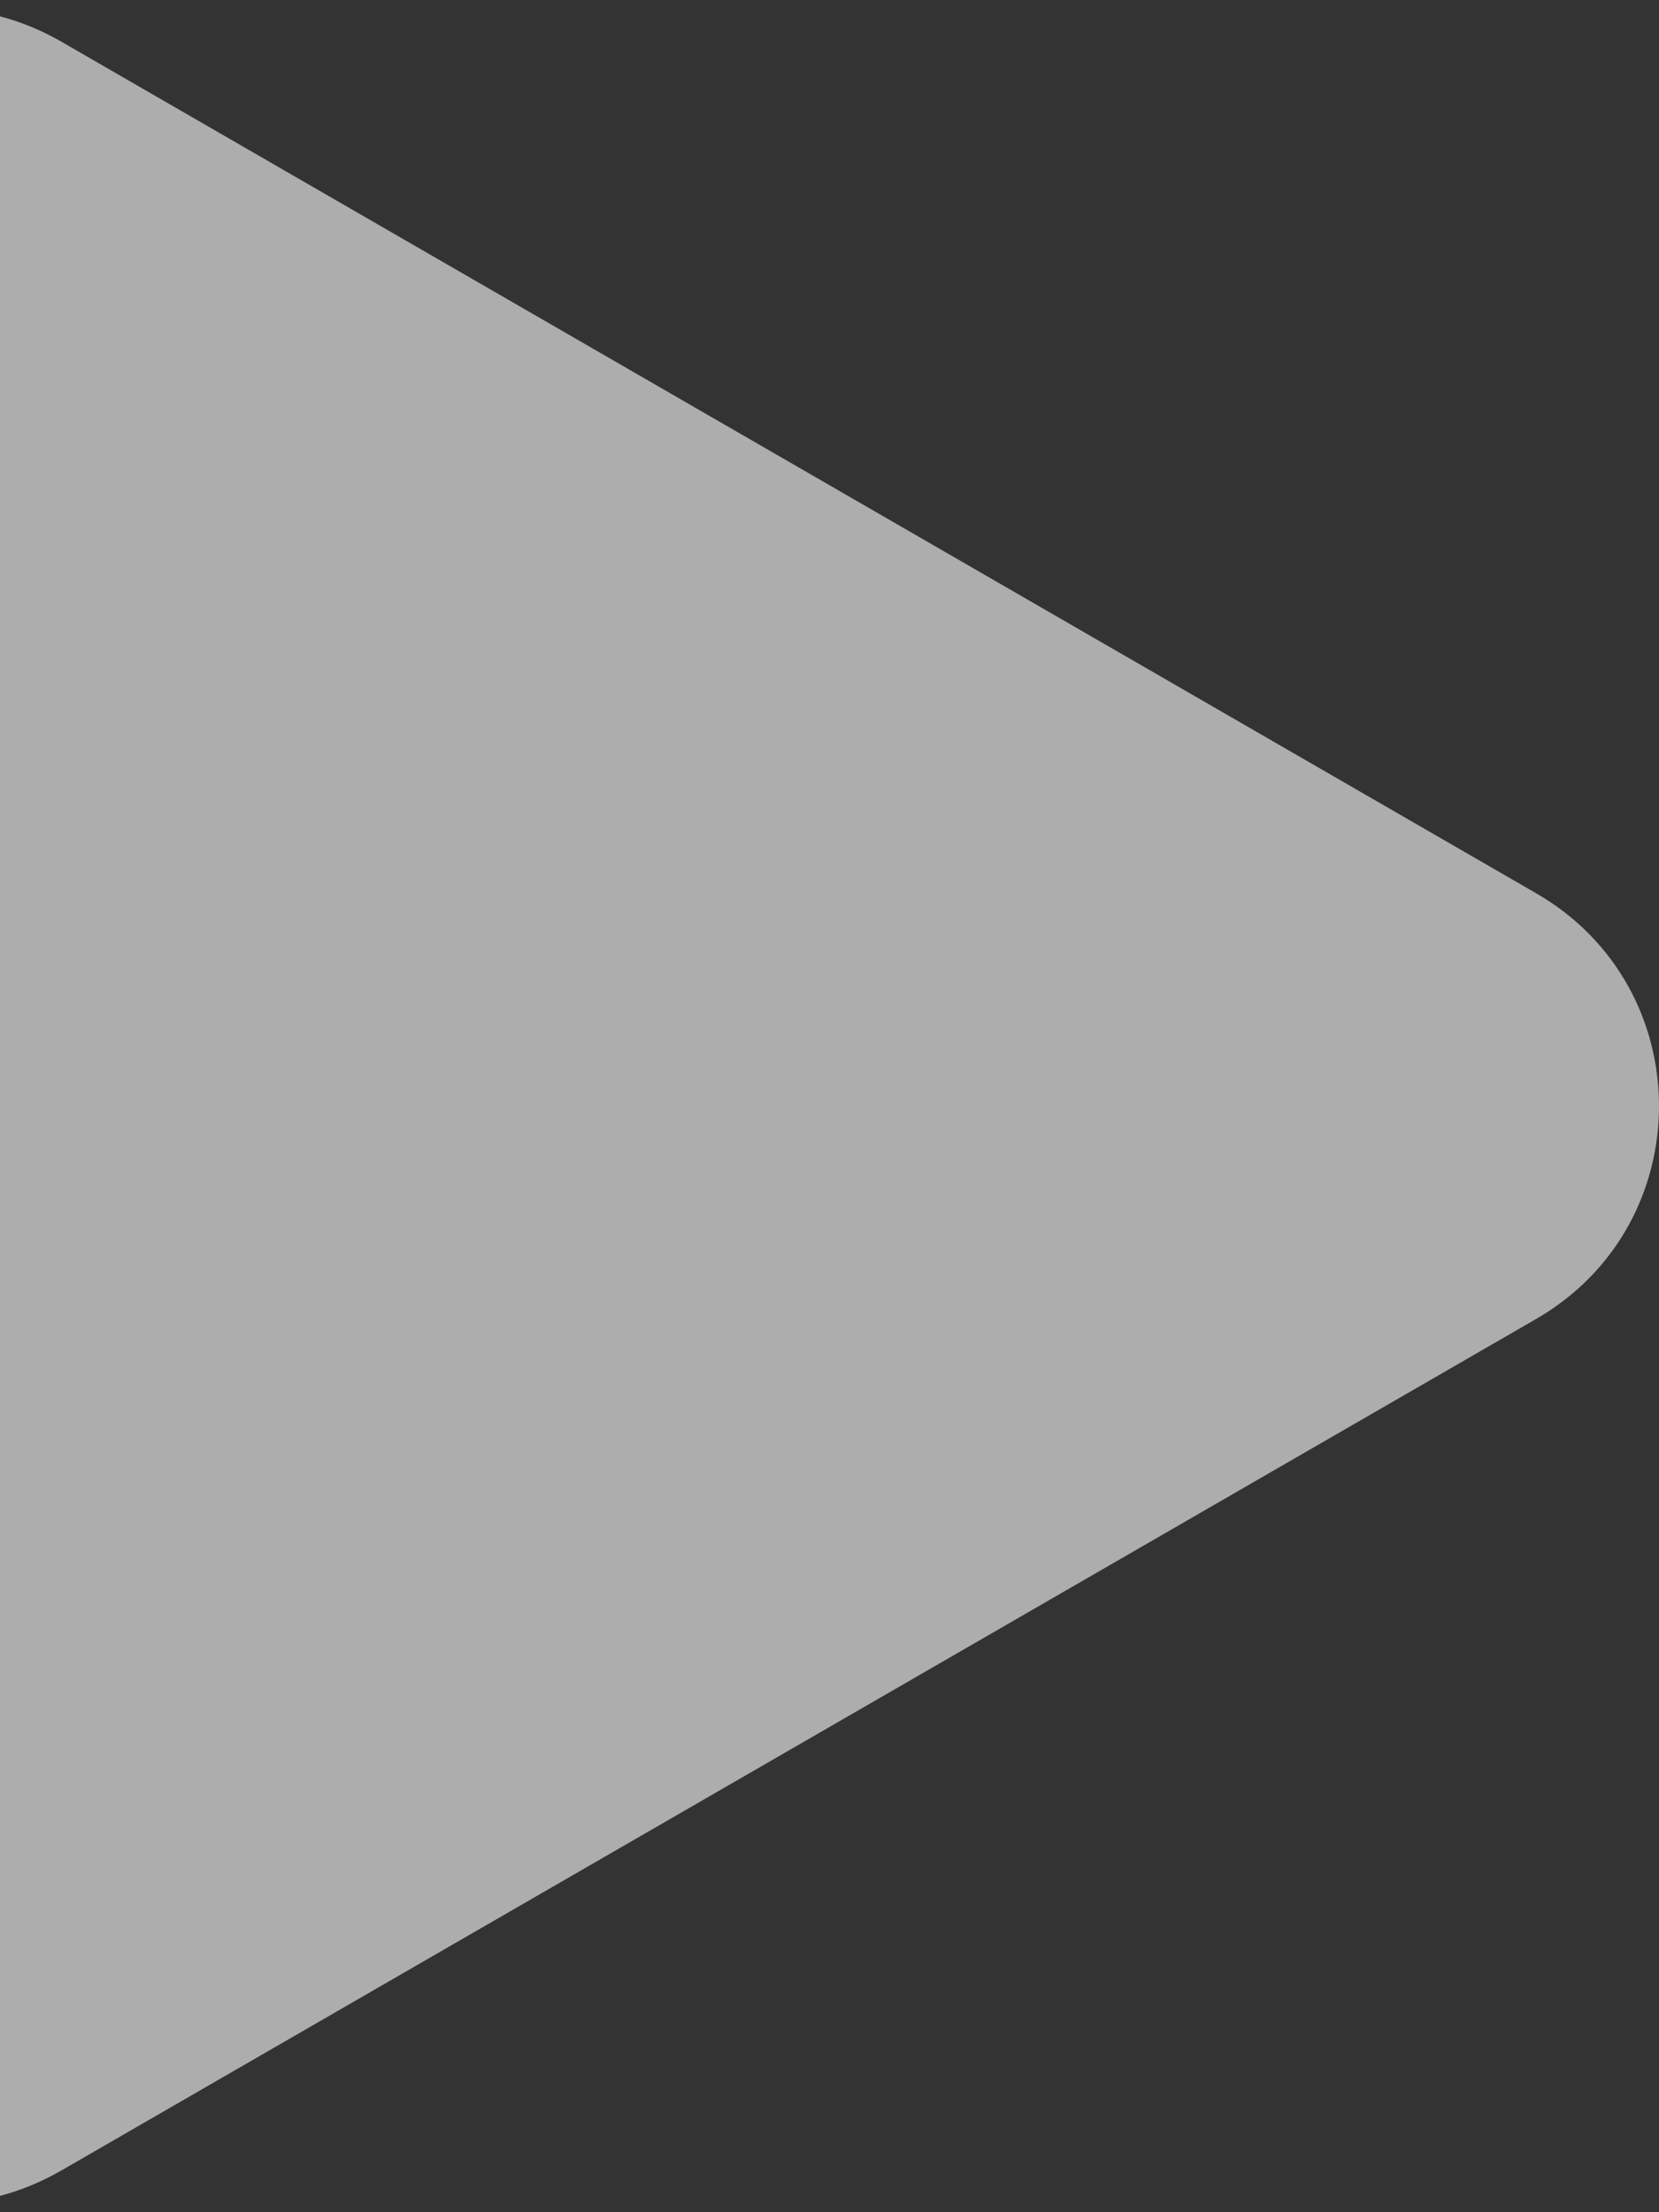 <?xml version="1.0" encoding="UTF-8"?>
<svg width="27px" height="36px" viewBox="0 0 27 36" version="1.1" xmlns="http://www.w3.org/2000/svg" xmlns:xlink="http://www.w3.org/1999/xlink">
    <rect x="0" y="0" width="27" height="36" fill="#333333" stroke="none"/>
    <title>Union</title>
    <g id="Page-1" stroke="none" stroke-width="1" fill="none" fill-rule="evenodd" fill-opacity="0.6">
        <g id="Union" transform="translate(0, 0.266)" fill="#FFFFFF">
            <path d="M0,35.468 C0.338,35.379 0.674,35.242 1,35.054 L25,21.198 C27.667,19.658 27.667,15.809 25,14.27 L1,0.413 C0.674,0.225 0.338,0.089 0,-7.10542736e-15 L0,35.468 Z" id="Path"></path>
        </g>
    </g>
</svg>